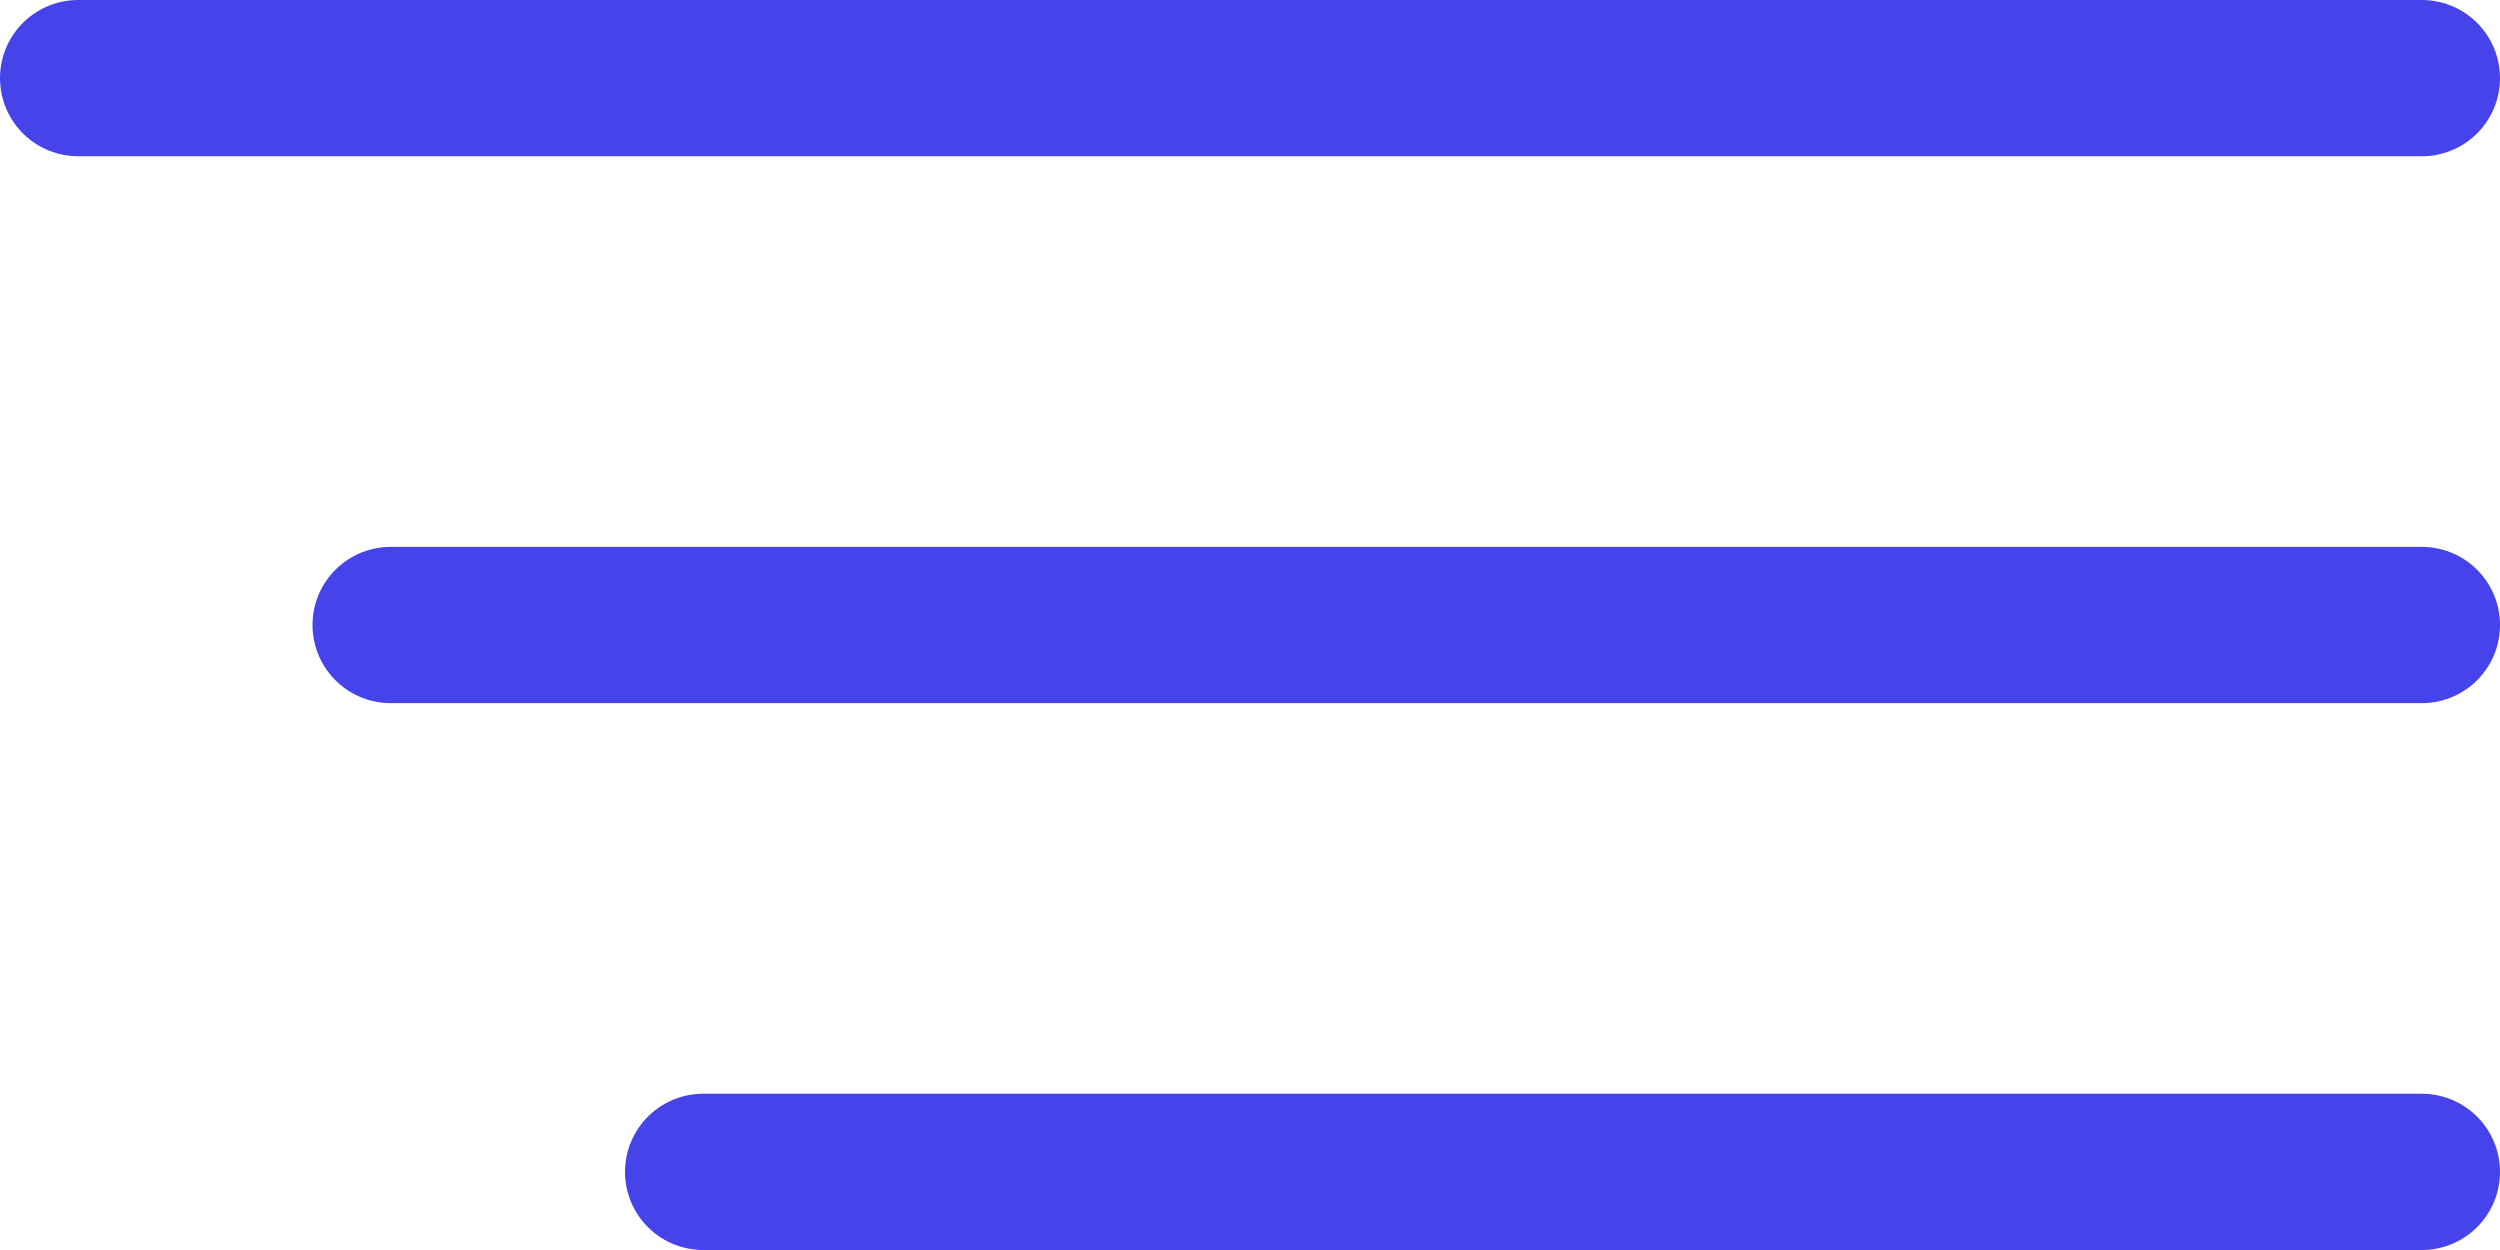 <svg xmlns="http://www.w3.org/2000/svg" width="32" height="16" viewBox="0 0 32 16"><defs><style>.a{fill:none;stroke:#4643ea;stroke-linecap:round;stroke-width:2px;}</style></defs><g transform="translate(-321.5 -25.5)"><line class="a" x2="30" transform="translate(322.5 26.5)"/><line class="a" x2="26" transform="translate(326.5 33.5)"/><line class="a" x2="22" transform="translate(330.5 40.5)"/></g></svg>